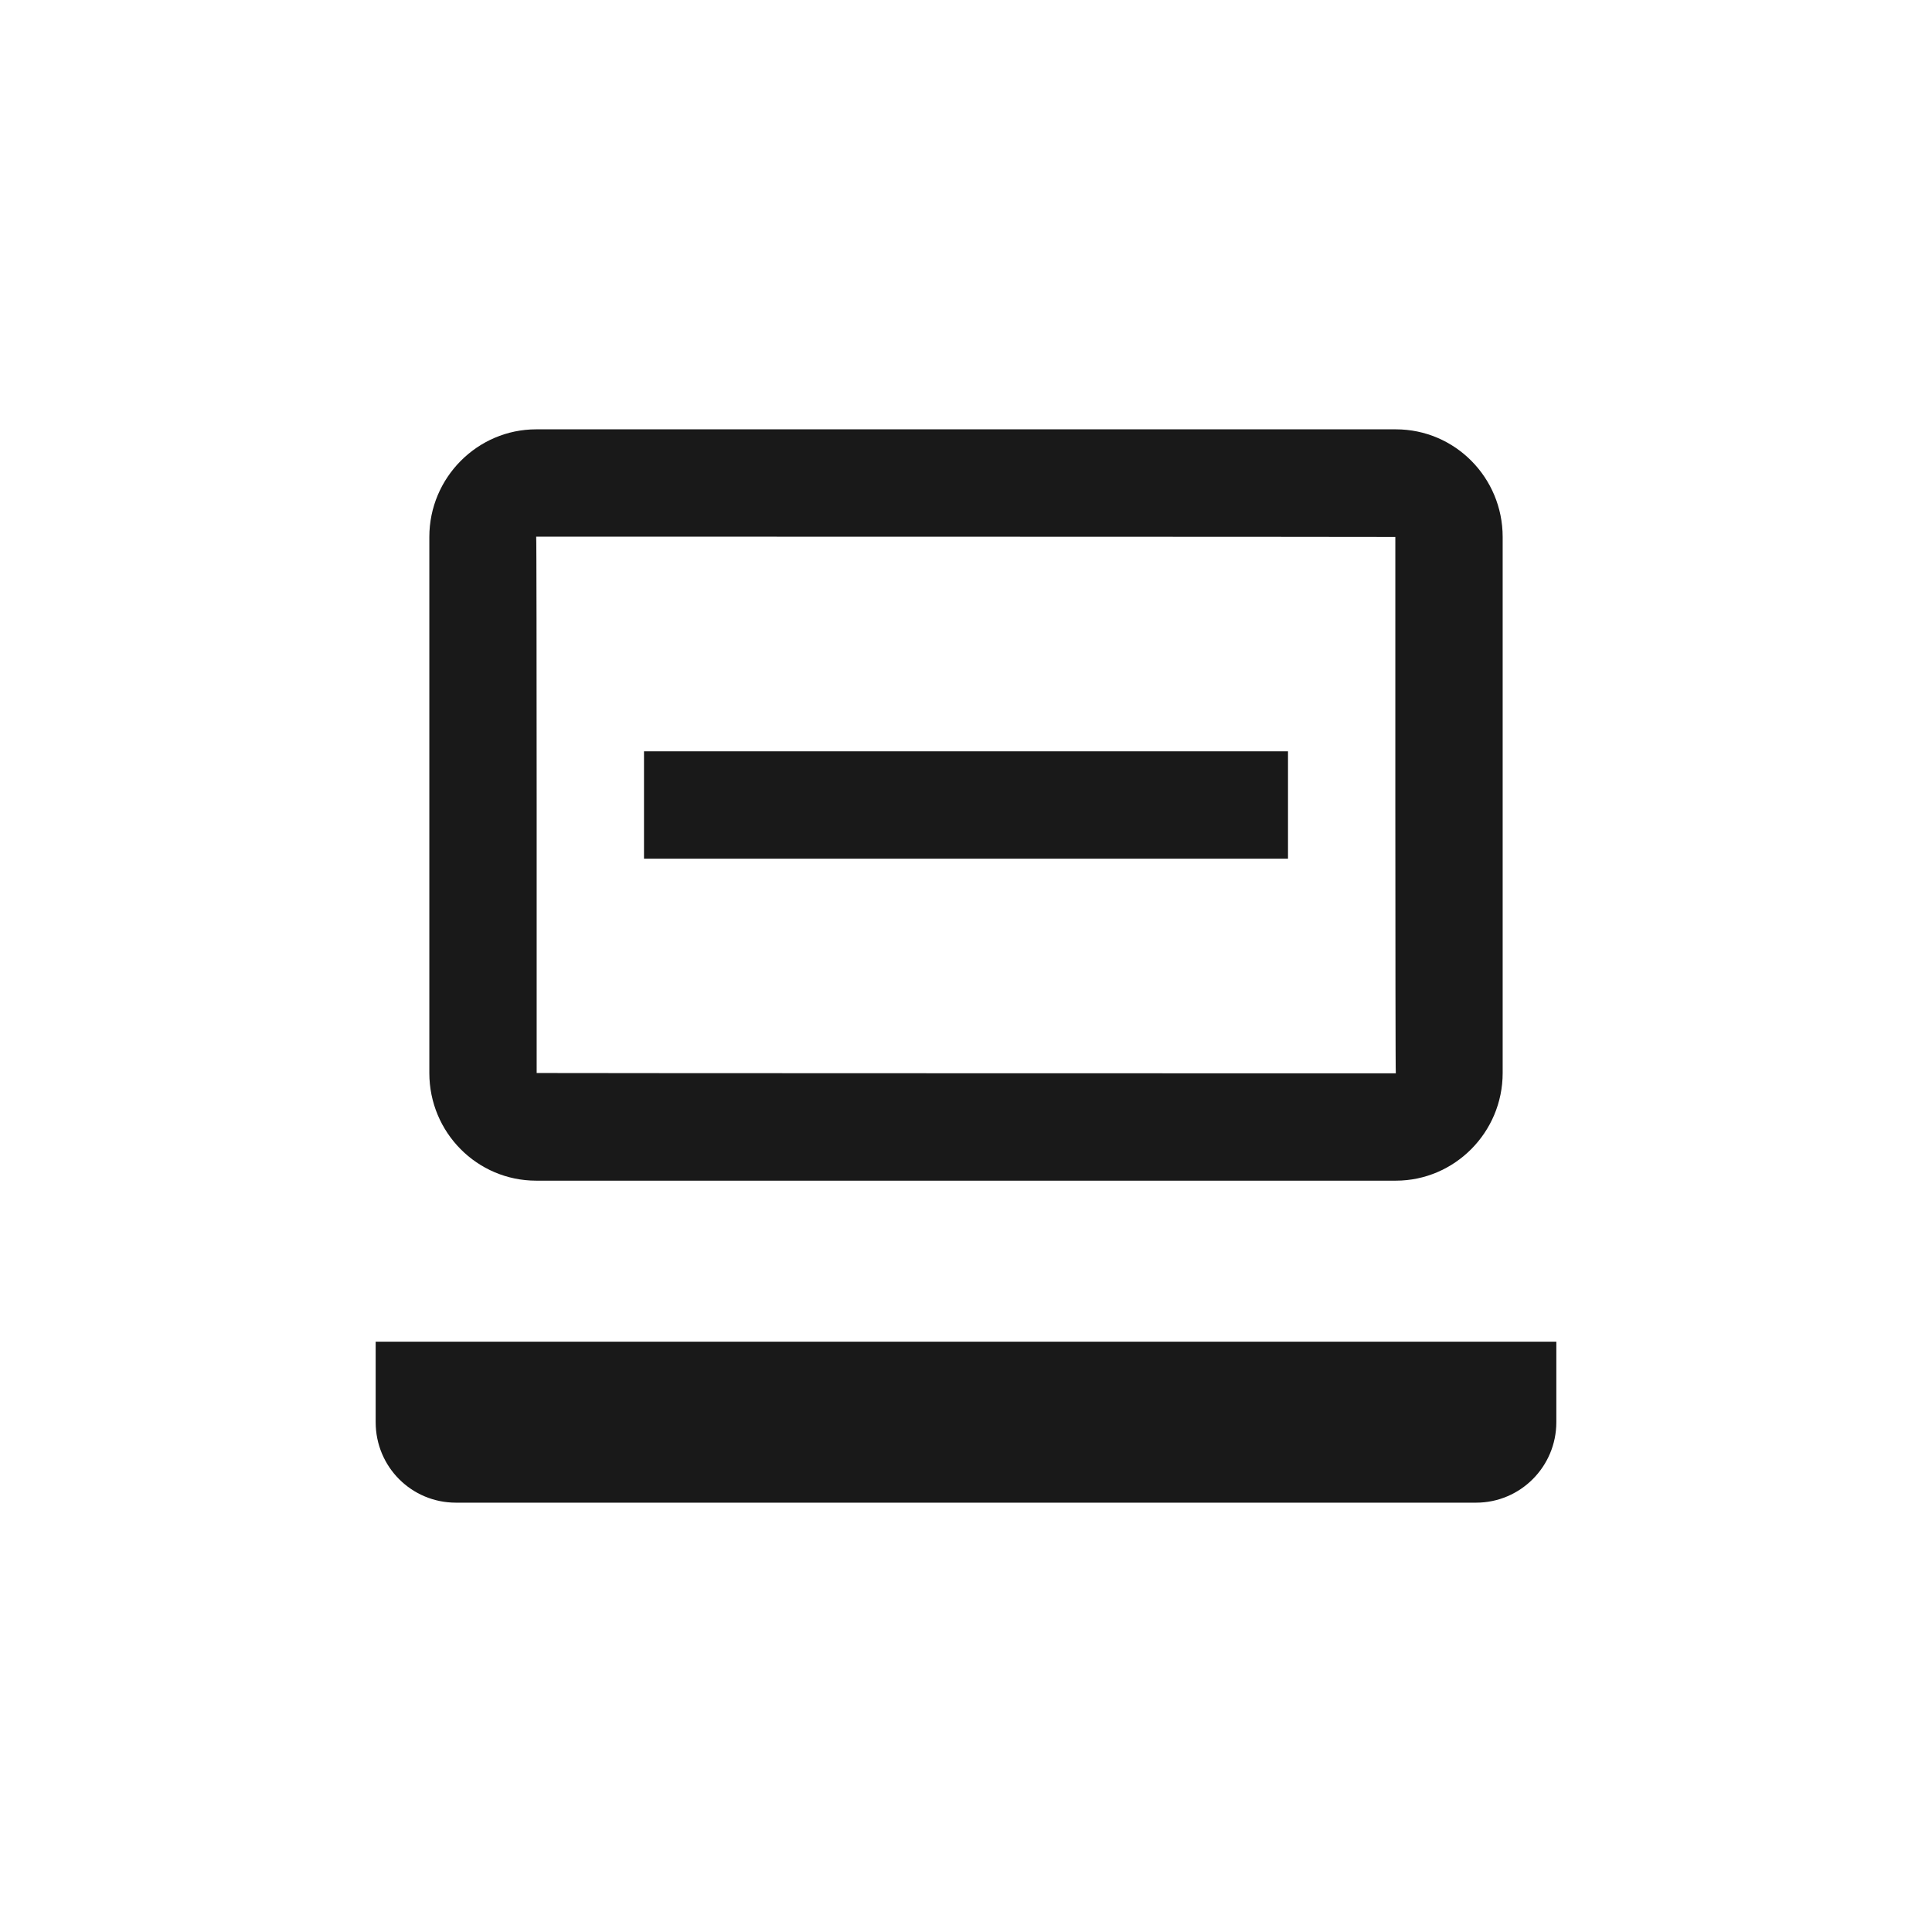 <svg xmlns="http://www.w3.org/2000/svg" width="36" height="36" viewBox="0 0 36 36">
  <path fill="#191919" d="M9.991,20 L9.997,20 C9.996,20 9.994,20 9.991,20 Z M26.009,20 C25.997,20 26,10.006 26,10.006 C26,10.002 9.991,10 9.991,10 C10.003,10 10,19.994 10,19.994 C10,19.998 26.009,20 26.009,20 Z M8,10.006 C8,8.898 8.898,8 9.991,8 L26.009,8 C27.109,8 28,8.897 28,10.006 L28,19.994 C28,21.102 27.102,22 26.009,22 L9.991,22 C8.891,22 8,21.103 8,19.994 L8,10.006 Z M7,25 L29,25 L29,26.5 C29,27.328 28.33,28 27.505,28 L8.495,28 C7.669,28 7,27.334 7,26.5 L7,25 Z M12,14 L24,14 L24,16 L12,16 L12,14 Z"/>
</svg>
